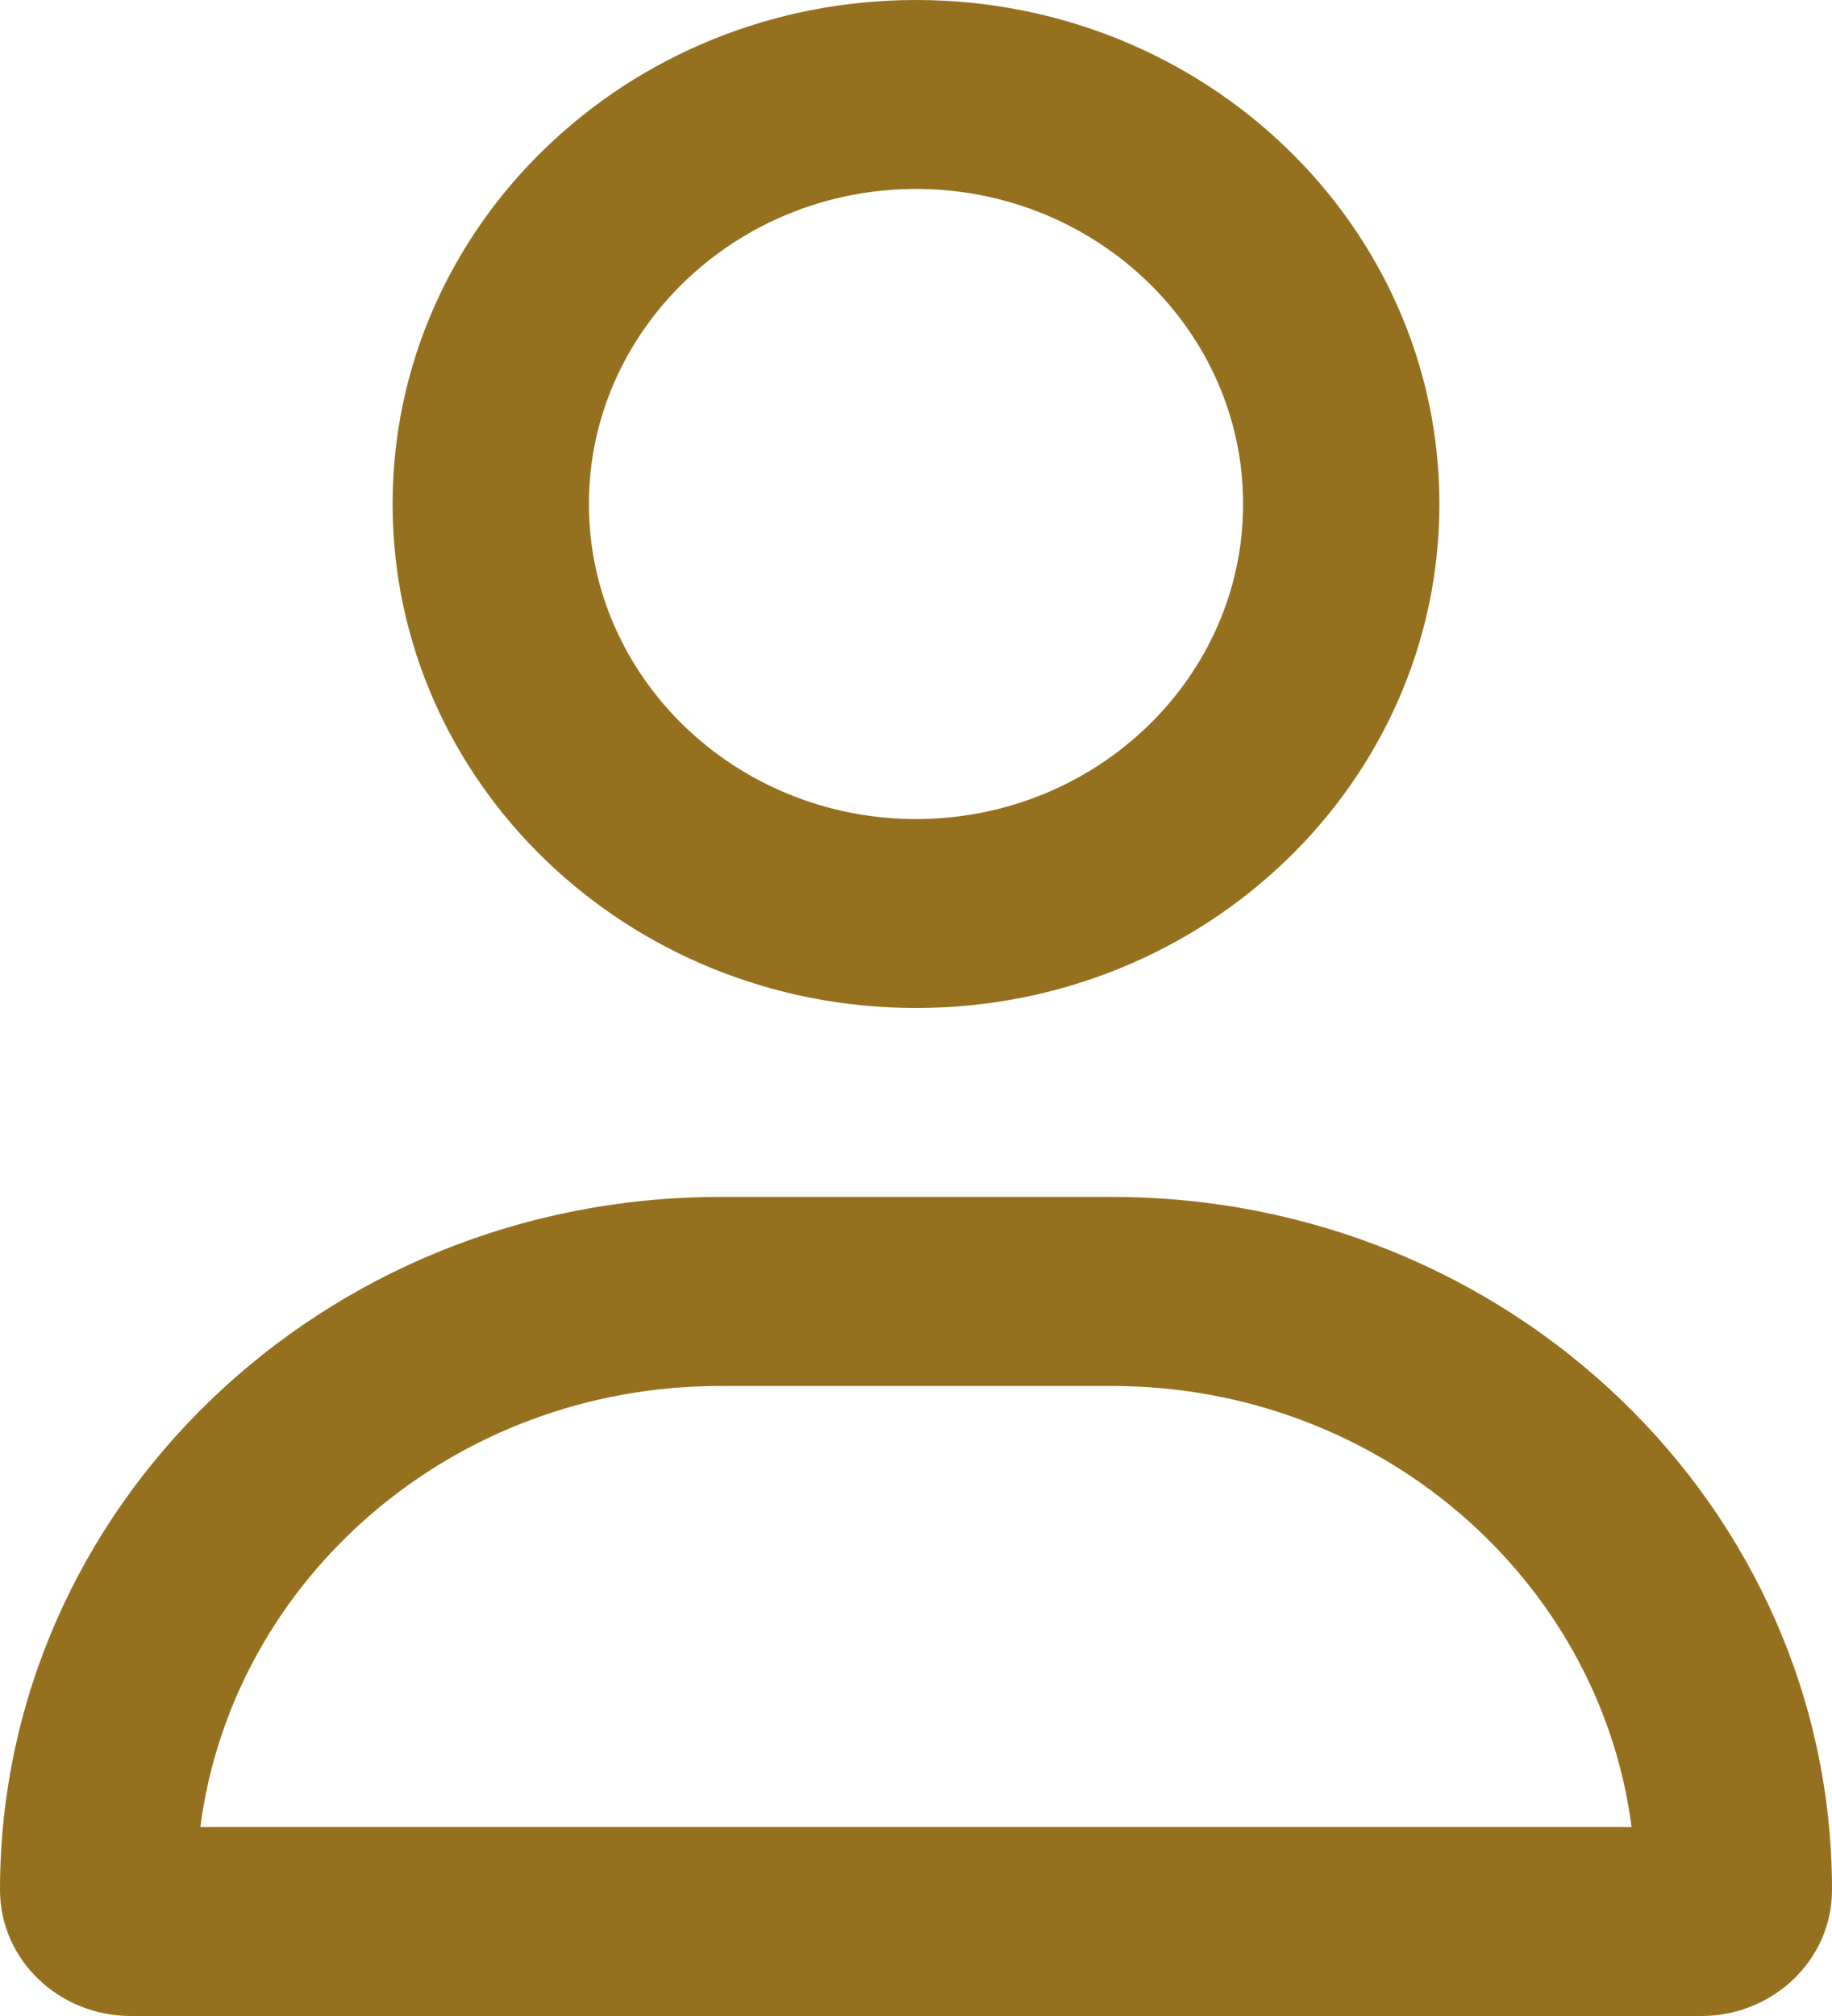 <svg width="20" height="22" viewBox="0 0 20 22" fill="none" xmlns="http://www.w3.org/2000/svg">
  <path
    d="M12.143 13.062H7.857C3.518 13.062 0 16.448 0 20.625C0 21.384 0.64 22 1.429 22H18.571C19.36 22 20 21.384 20 20.625C20 16.448 16.482 13.062 12.143 13.062ZM2.187 19.938C2.54 17.226 4.946 15.125 7.857 15.125H12.143C15.052 15.125 17.46 17.228 17.812 19.938H2.187ZM10 11C13.156 11 15.714 8.537 15.714 5.5C15.714 2.463 13.156 0 10 0C6.844 0 4.286 2.463 4.286 5.5C4.286 8.538 6.844 11 10 11ZM10 2.062C11.969 2.062 13.571 3.605 13.571 5.5C13.571 7.395 11.969 8.938 10 8.938C8.031 8.938 6.429 7.395 6.429 5.5C6.429 3.605 8.031 2.062 10 2.062Z"
    fill="#95711F" />
</svg>